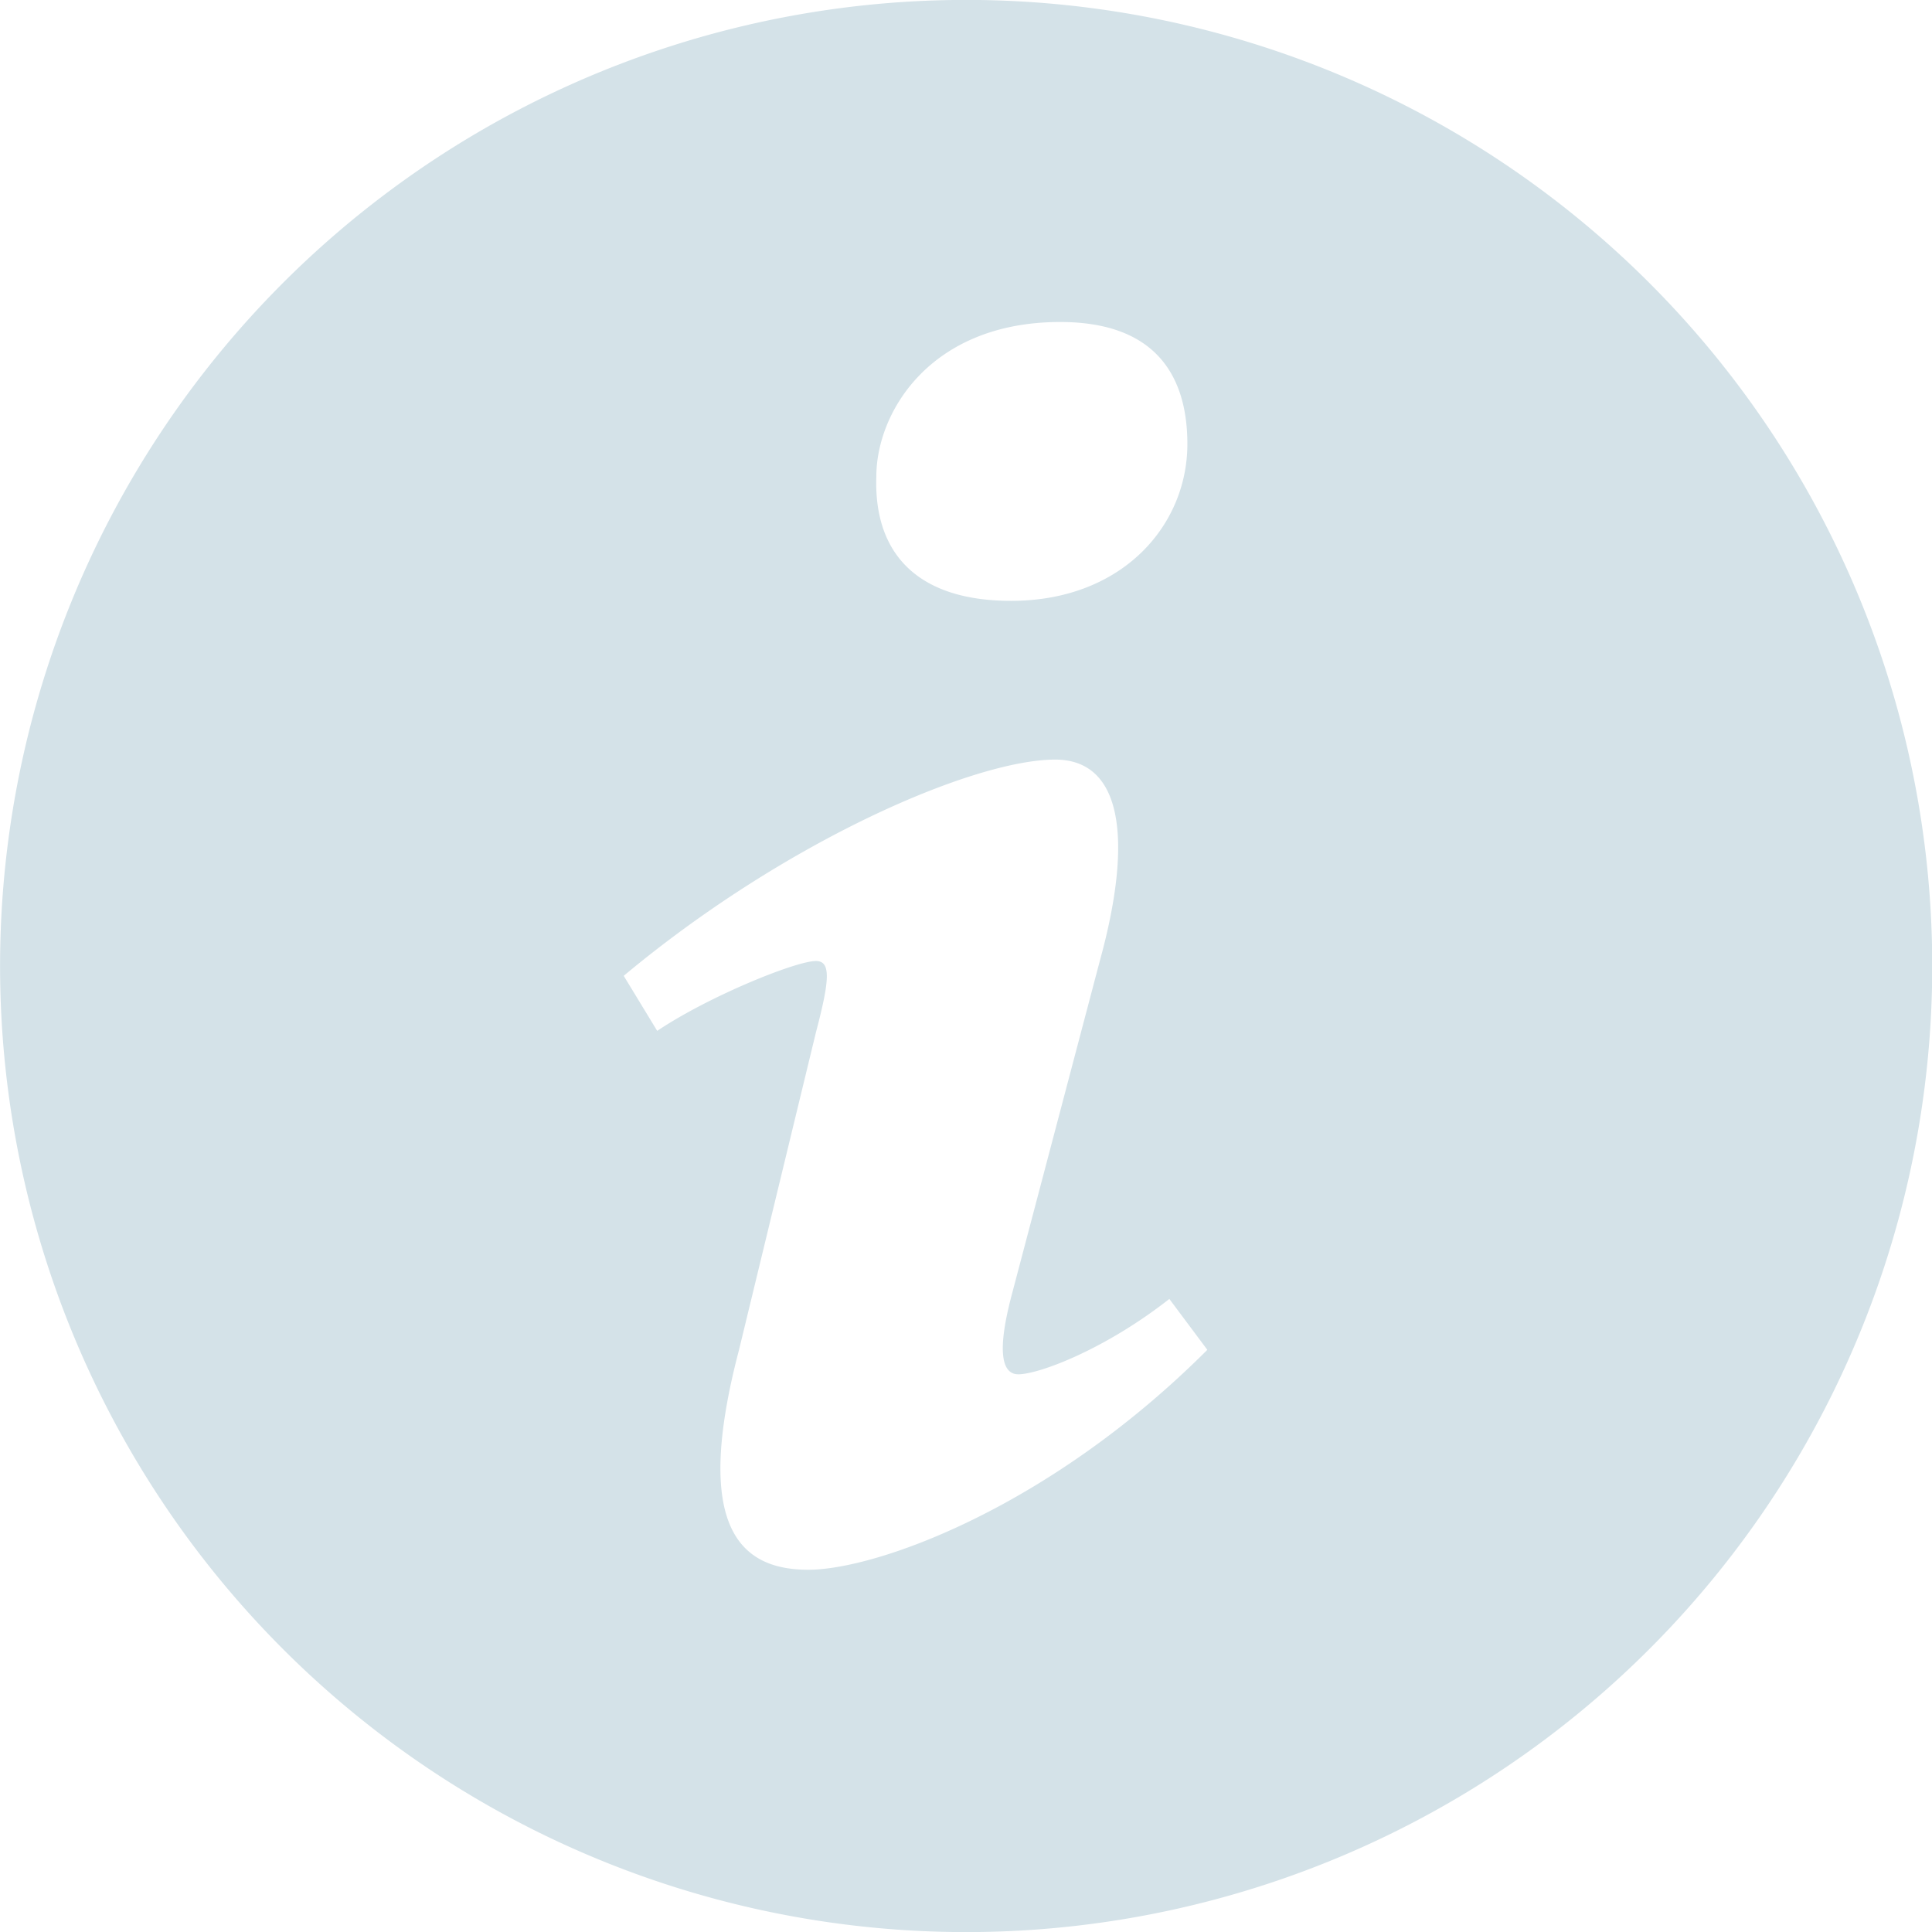 <svg width="12" height="12" fill="none" xmlns="http://www.w3.org/2000/svg"><path d="M5.92 0a6 6 0 1 0 .162 12A6 6 0 0 0 5.92 0Zm.665 2c.61 0 .79.354.79.758 0 .506-.405.974-1.095.974-.578 0-.853-.291-.837-.771 0-.405.34-.961 1.142-.961ZM5.02 9.75c-.416 0-.722-.253-.43-1.365l.478-1.973c.083-.316.097-.443 0-.443-.125 0-.666.219-.986.434l-.208-.342c1.014-.846 2.18-1.343 2.68-1.343.416 0 .486.493.277 1.251l-.547 2.074c-.097.367-.056.493.041.493.126 0 .535-.152.938-.468l.236.316C6.514 9.37 5.438 9.75 5.021 9.75Z" fill="#D4E2E8"/></svg>